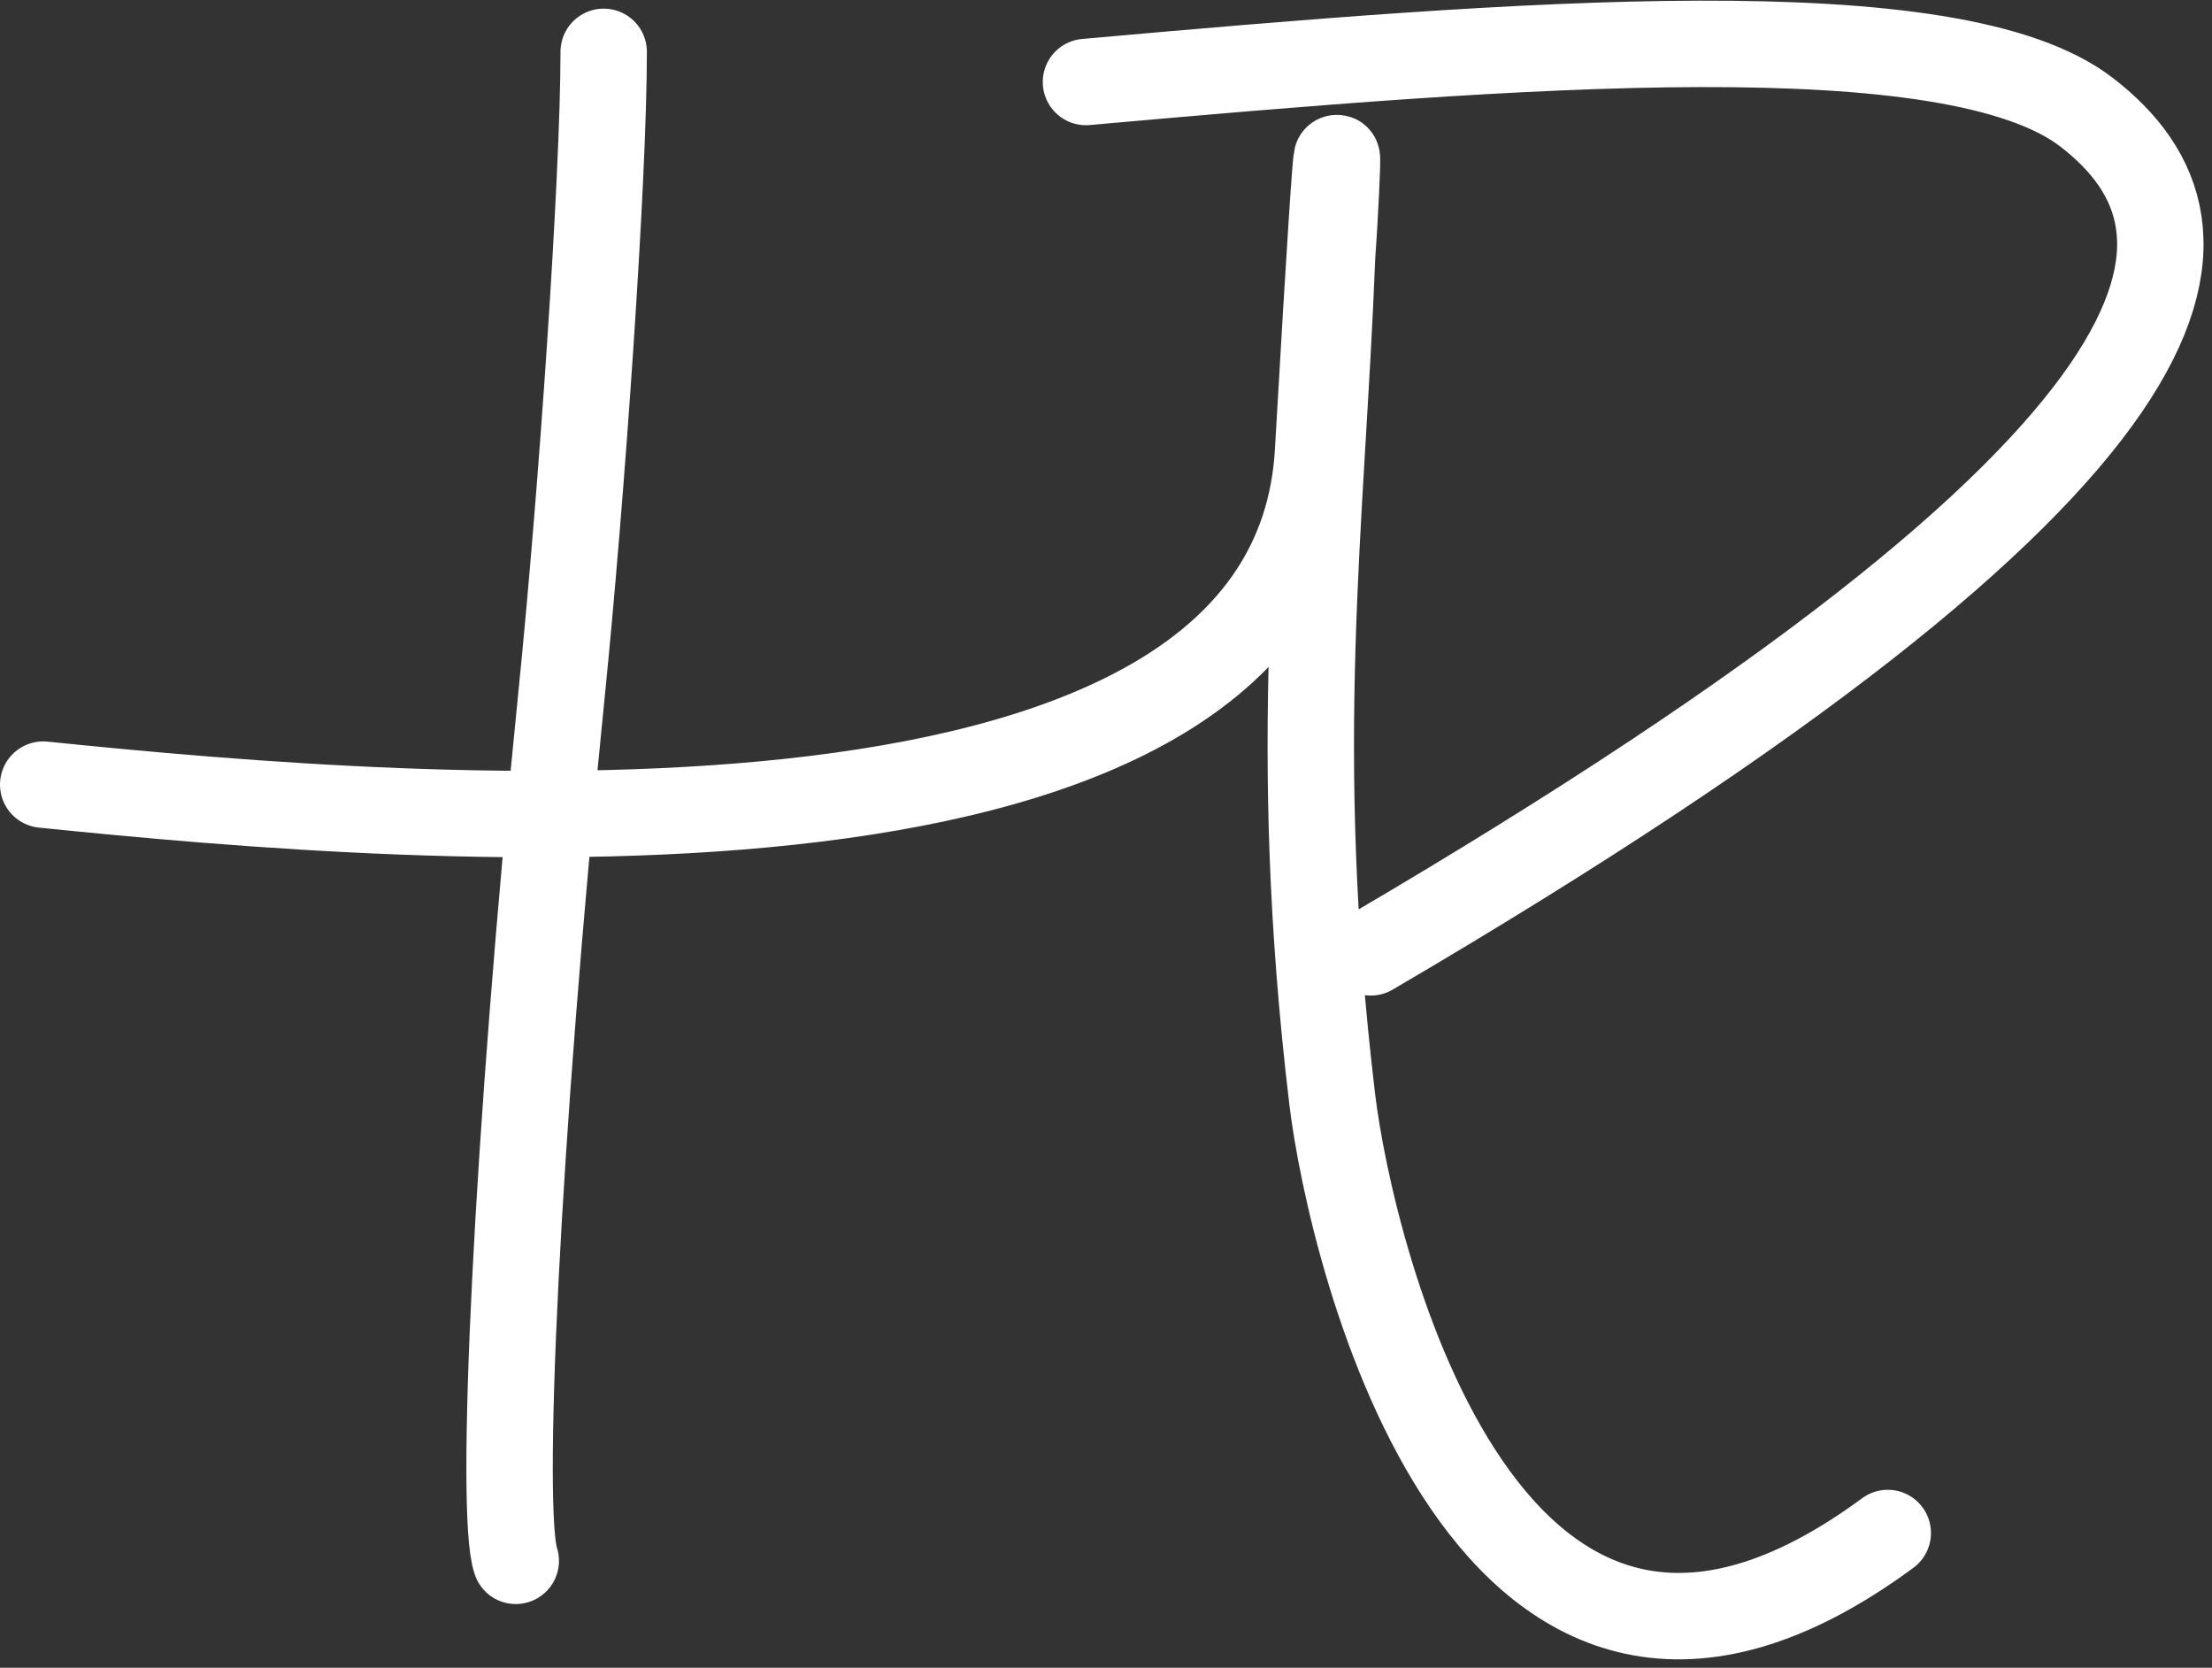 <svg width="256" height="193" viewBox="0 0 256 193" fill="none" xmlns="http://www.w3.org/2000/svg">
<rect x="0" y="0" width="256" height="193" fill="#333333" stroke="none"/>
<path d="M69.866 6C69.866 20.887 67.302 57.501 64.982 80.435C59.691 132.741 57.799 175.244 59.691 180.622M5 90.797C49.633 95.357 149.612 103.45 152.542 52.27C155.473 1.091 154.849 20.427 154.17 29.548C152.949 60.931 149.286 86.068 154.17 127.108C156.3 145 172.078 211.603 218.475 177.403M158.647 110.209C257.5 52.271 259 26.5 241.5 13C226 1.043 176 5 125.681 9.489" stroke="white" stroke-width="10" stroke-linecap="round" stroke-linejoin="round"/>
</svg>
